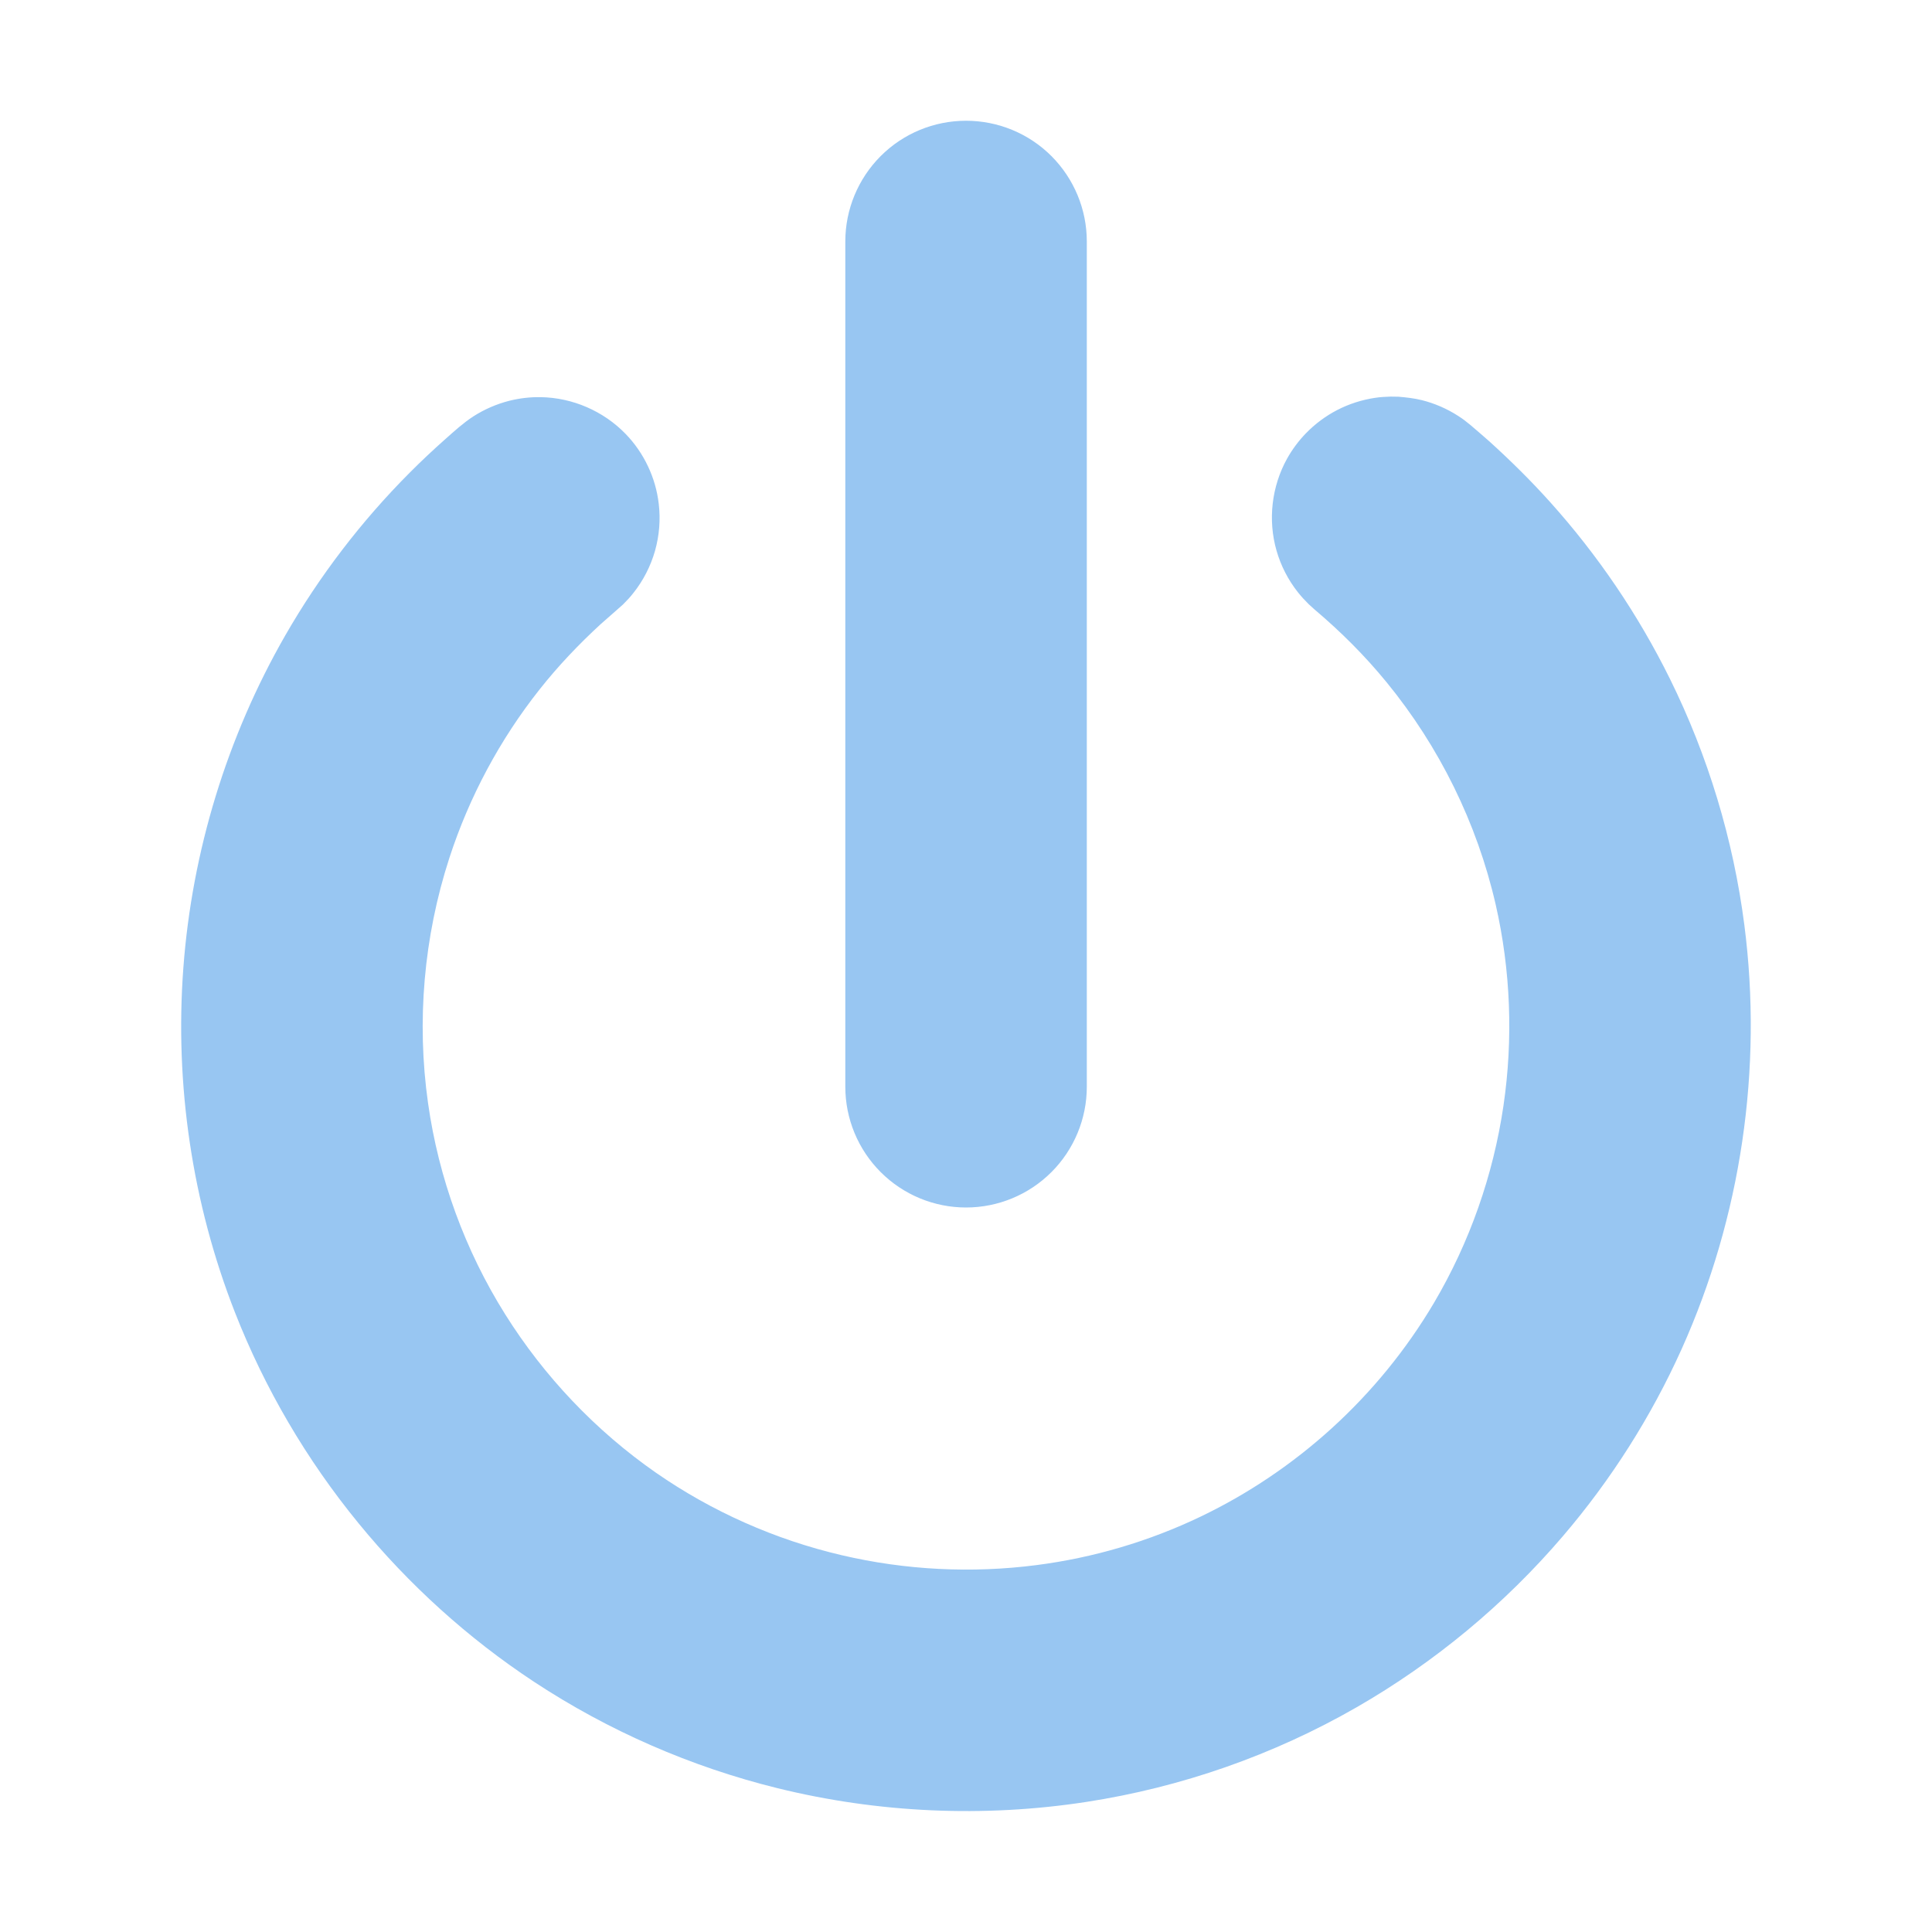 <?xml version="1.0" standalone="no"?><!DOCTYPE svg PUBLIC "-//W3C//DTD SVG 1.1//EN" "http://www.w3.org/Graphics/SVG/1.1/DTD/svg11.dtd"><svg class="icon" width="200px" height="200.00px" viewBox="0 0 1024 1024" version="1.1" xmlns="http://www.w3.org/2000/svg"><path d="M737.024 210.208C733.312 210.4 732.352 210.336 728.672 210.88 721.76 211.936 715.04 214.08 708.832 217.28 702.624 220.48 696.96 224.704 692.096 229.728 688.224 233.728 684.864 238.272 682.144 243.136 673.984 257.888 671.936 275.616 676.576 291.808 678.88 299.872 682.784 307.456 688 314.016 690.336 316.928 691.04 317.536 693.632 320.224L696.736 323.04C710.592 334.752 723.424 347.552 734.912 361.6 762.88 395.776 782.816 436.224 792.704 479.264 800.704 514.208 802.08 550.624 796.864 586.08 791.456 622.848 778.944 658.496 760.064 690.496 745.408 715.296 727.008 737.792 705.696 757.152 684.992 775.936 661.6 791.744 636.352 803.84 608.96 816.96 579.488 825.664 549.344 829.536 514.976 833.984 479.84 832.192 446.112 824.288 410.912 816.064 377.344 801.184 347.68 780.576 315.712 758.336 288.384 729.536 267.712 696.544 246.464 662.656 232.48 624.352 226.88 584.736 220.704 541.248 224.608 496.48 238.176 454.72 248.672 422.4 264.928 392 286.048 365.344 295.84 352.96 306.72 341.536 318.336 330.848 322.272 327.328 326.272 323.936 330.176 320.416 332.768 317.728 333.472 317.12 335.776 314.208 340.992 307.616 344.864 300.032 347.168 291.968 349.44 283.904 350.144 275.392 349.152 267.072 348.352 260.128 346.4 253.344 343.392 247.04 340.416 240.736 336.384 234.912 331.52 229.92 319.776 217.824 303.392 210.752 286.528 210.496 280.96 210.4 275.36 211.072 269.952 212.416 263.168 214.144 256.704 216.96 250.816 220.736 245.6 224.128 240.96 228.352 236.32 232.48 229.696 238.336 223.232 244.416 216.992 250.688 191.424 276.352 169.216 305.408 151.168 336.832 120.32 390.592 101.792 451.168 97.184 512.96 92.544 574.848 101.856 637.6 124.448 695.392 140.288 735.904 162.56 773.824 190.112 807.456 216.672 839.904 248.096 868.352 283.104 891.424 322.496 917.376 366.304 936.48 412.096 947.776 465.472 960.928 521.344 963.424 575.68 955.072 626.08 947.328 674.944 930.24 719.136 904.832 760.352 881.12 797.504 850.304 828.384 814.176 853.92 784.32 875.168 750.848 891.296 715.04 922.816 644.96 934.368 566.432 924.544 490.272 918.688 444.96 905.312 400.672 885.056 359.712 868.288 325.824 846.88 294.24 821.6 266.112 811.488 254.848 800.736 244.224 789.504 234.048 786.208 231.136 782.848 228.224 779.488 225.376 776.576 223.04 775.904 222.4 772.768 220.384 766.88 216.608 760.384 213.792 753.632 212.096 749.504 211.072 745.408 210.624 741.216 210.272 739.808 210.24 738.432 210.24 737.024 210.208M576.032 576C576.032 592.96 569.28 609.248 557.28 621.248 545.28 633.248 528.992 640 512.032 640 495.04 640 478.784 633.248 466.784 621.248 454.784 609.248 448.032 592.96 448.032 576L448.032 128C448.032 111.008 454.784 94.752 466.784 82.72 478.784 70.72 495.04 64 512.032 64 528.992 64 545.28 70.72 557.28 82.72 569.28 94.752 576.032 111.008 576.032 128L576.032 576Z" fill="#98C6F2" /></svg>